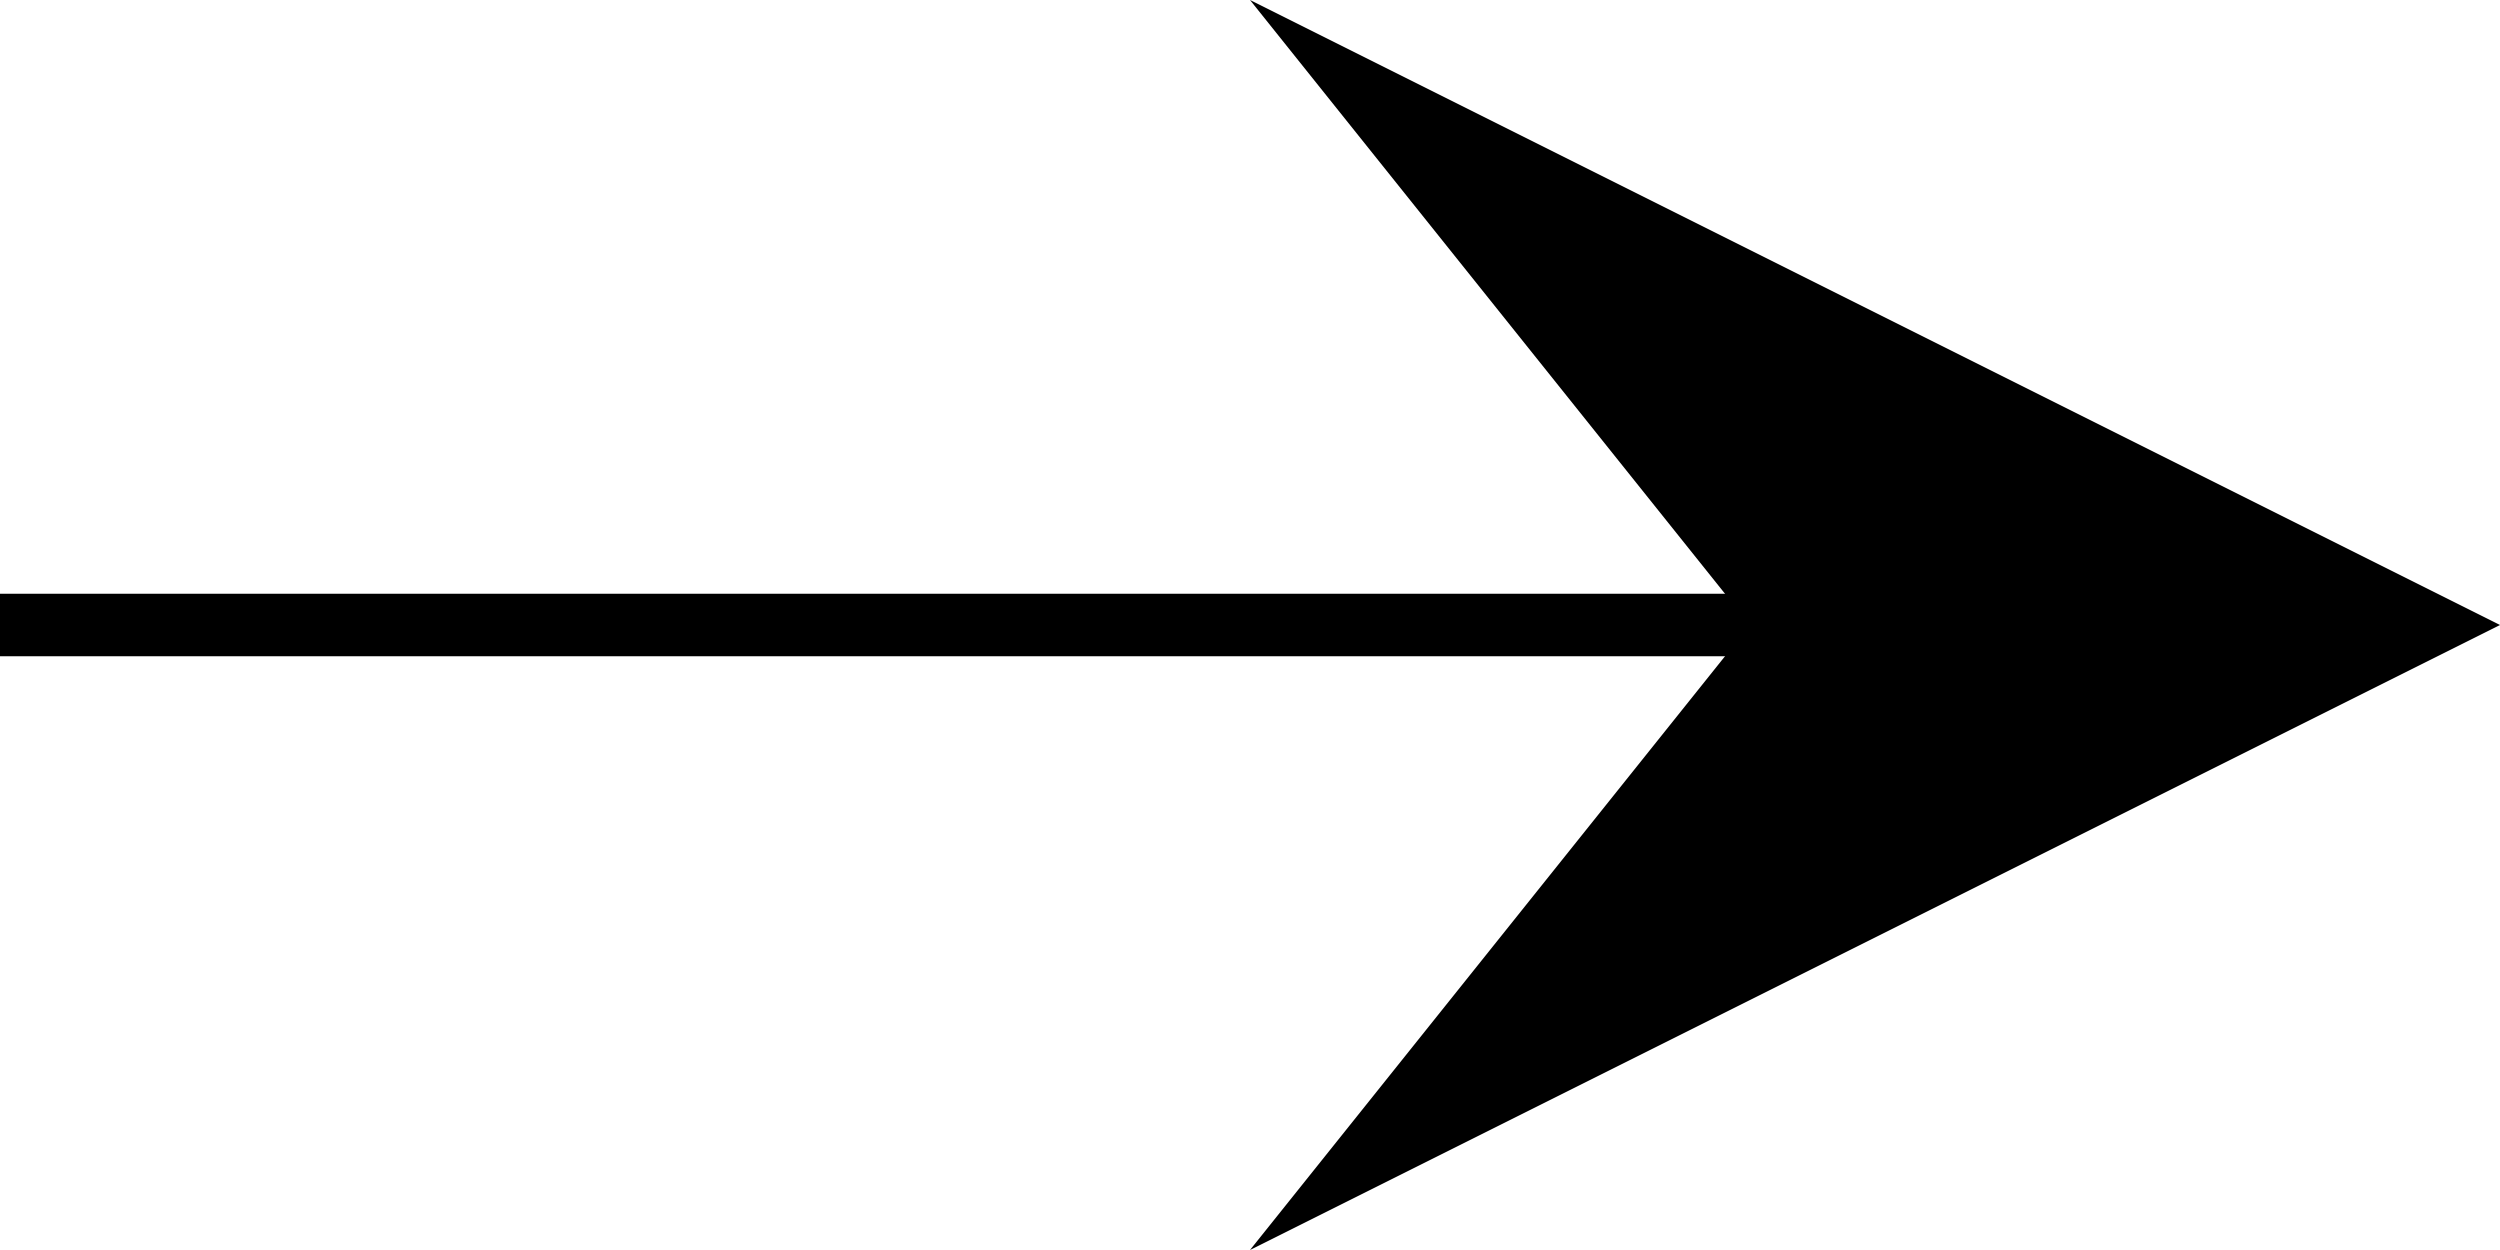 <svg width="40" height="20" xmlns="http://www.w3.org/2000/svg">
 <g>
  <title>circle</title>
  <path id="arrow" fill="black" d="m20,0l20,10l-20,10l8,-10l-8,-10z" stroke="black" stroke-width="0" />
  <line id="line" x1="0" y1="10" x2="28" y2="10" stroke="black" stroke-width="1"/>
 </g>
</svg>